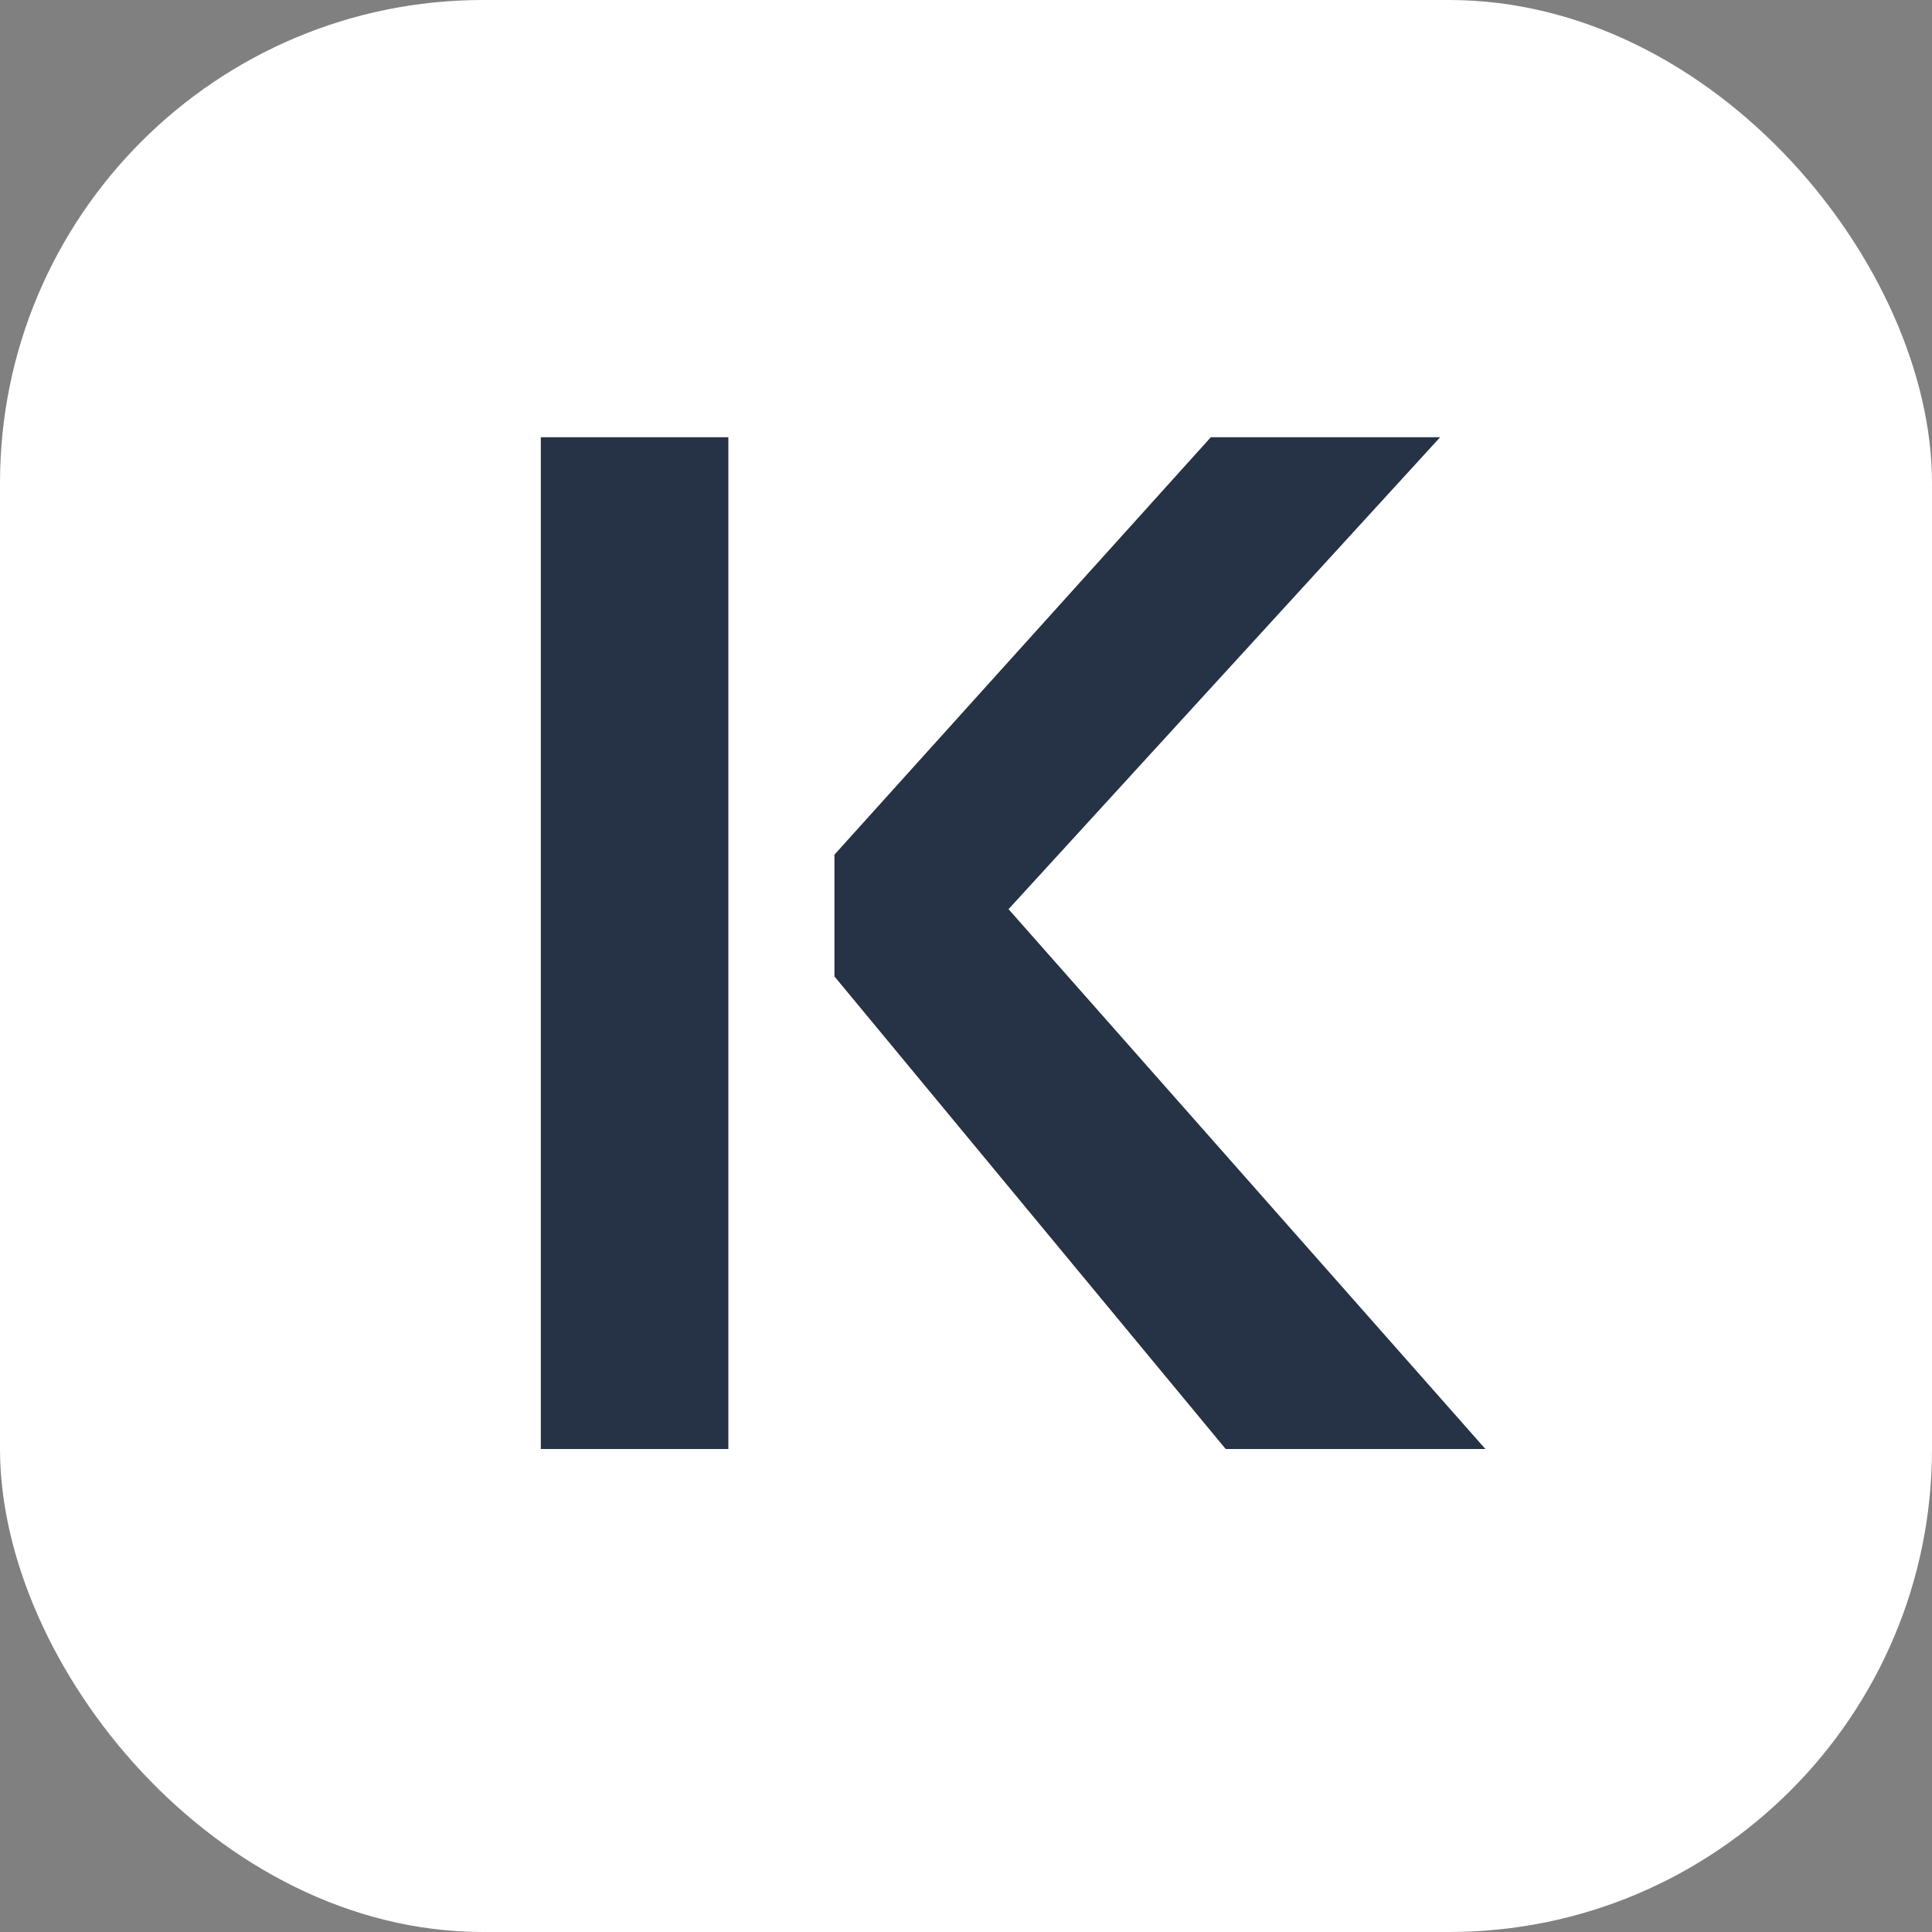 <svg width="80" height="80" viewBox="0 0 80 80" fill="none" xmlns="http://www.w3.org/2000/svg">
<rect x="0" y="0" width="80" height="80" fill="#808080" stroke="none"/>
<rect width="80" height="80" rx="20" fill="white"/>
<path d="M30.158 18.105L30.158 60L22.395 60L22.395 18.105L30.158 18.105ZM59.631 18.105L41.76 37.647L61.506 60L50.754 60L34.553 40.43L34.553 35.391L50.139 18.105L59.631 18.105Z" fill="#2F3E56"/>
<path d="M30.158 18.105L30.158 60L22.395 60L22.395 18.105L30.158 18.105ZM59.631 18.105L41.76 37.647L61.506 60L50.754 60L34.553 40.43L34.553 35.391L50.139 18.105L59.631 18.105Z" fill="black" fill-opacity="0.2"/>
</svg>
